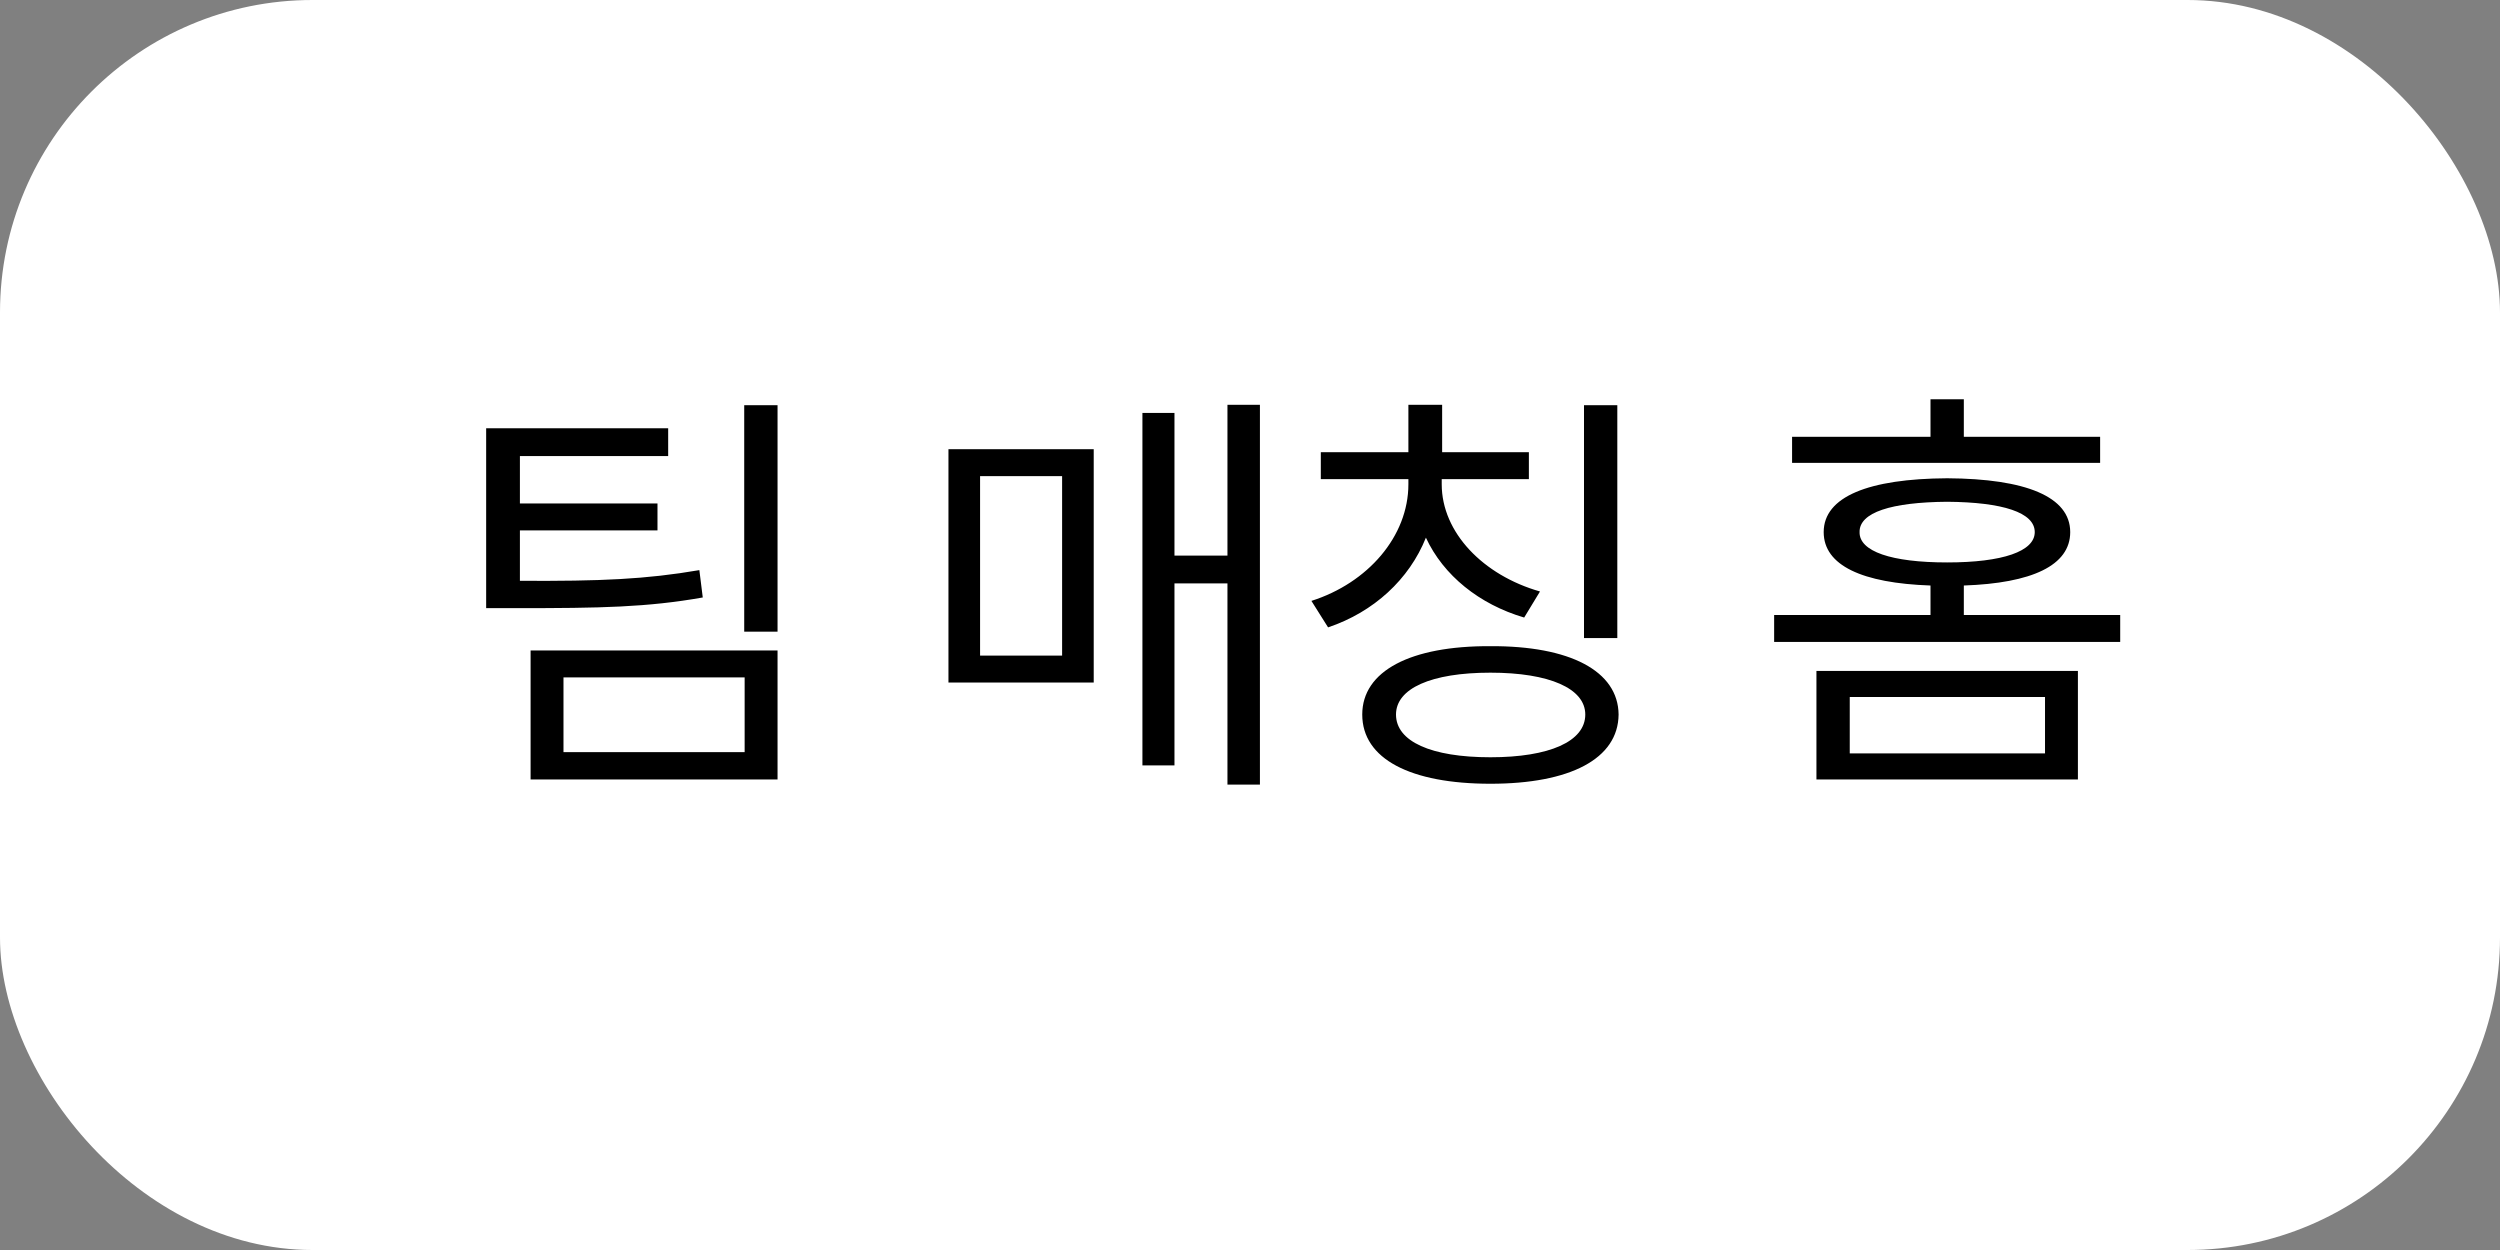 <svg width="160" height="80" viewBox="0 0 160 80" fill="none" xmlns="http://www.w3.org/2000/svg">
<rect x="0" y="0" width="160" height="80" fill="#808080" stroke="none"/>
<rect width="160" height="80" rx="20" fill="white"/>
<path d="M42.763 27.41V29.188H33.274V32.223H42.079V33.945H33.274V37.172C38.456 37.199 41.327 37.076 44.759 36.488L44.977 38.238C41.423 38.867 38.442 38.922 33.083 38.922H31.114V27.41H42.763ZM49.763 25.934V40.426H47.63V25.934H49.763ZM49.763 41.629V49.887H33.958V41.629H49.763ZM36.063 43.352V48.137H47.657V43.352H36.063ZM80.635 25.906V50.215H78.557V37.336H75.166V48.984H73.115V26.426H75.166V35.559H78.557V25.906H80.635ZM69.998 28.75V43.68H60.701V28.75H69.998ZM62.725 30.473V41.957H67.975V30.473H62.725ZM92.27 30.992C92.27 34.082 94.922 36.816 98.559 37.855L97.547 39.523C94.676 38.676 92.379 36.83 91.258 34.41C90.192 37.076 87.922 39.168 84.997 40.152L83.93 38.457C87.54 37.309 90.137 34.328 90.137 30.992V30.664H84.532V28.941H90.137V25.906H92.297V28.941H97.848V30.664H92.27V30.992ZM103.508 25.934V40.836H101.376V25.934H103.508ZM95.387 41.355C100.473 41.328 103.563 42.941 103.59 45.73C103.563 48.574 100.473 50.16 95.387 50.16C90.274 50.16 87.184 48.574 87.184 45.73C87.184 42.941 90.274 41.328 95.387 41.355ZM95.387 43.051C91.587 43.051 89.344 44.062 89.344 45.73C89.344 47.453 91.587 48.465 95.387 48.465C99.161 48.465 101.458 47.453 101.458 45.73C101.458 44.062 99.161 43.051 95.387 43.051ZM132.986 42.941V49.887H116.252V42.941H132.986ZM118.384 44.609V48.219H130.881V44.609H118.384ZM134.408 27.957V29.625H114.693V27.957H123.552V25.551H125.685V27.957H134.408ZM124.619 30.609C129.65 30.637 132.494 31.785 132.494 34.055C132.494 36.188 130.047 37.322 125.685 37.473V39.359H135.693V41.082H113.545V39.359H123.552V37.473C119.177 37.322 116.716 36.188 116.716 34.055C116.716 31.785 119.588 30.637 124.619 30.609ZM124.619 32.113C121.037 32.141 118.986 32.797 119.013 34.055C118.986 35.285 121.037 35.996 124.619 35.996C128.174 35.996 130.224 35.285 130.224 34.055C130.224 32.797 128.174 32.141 124.619 32.113Z" fill="black"/>
</svg>
